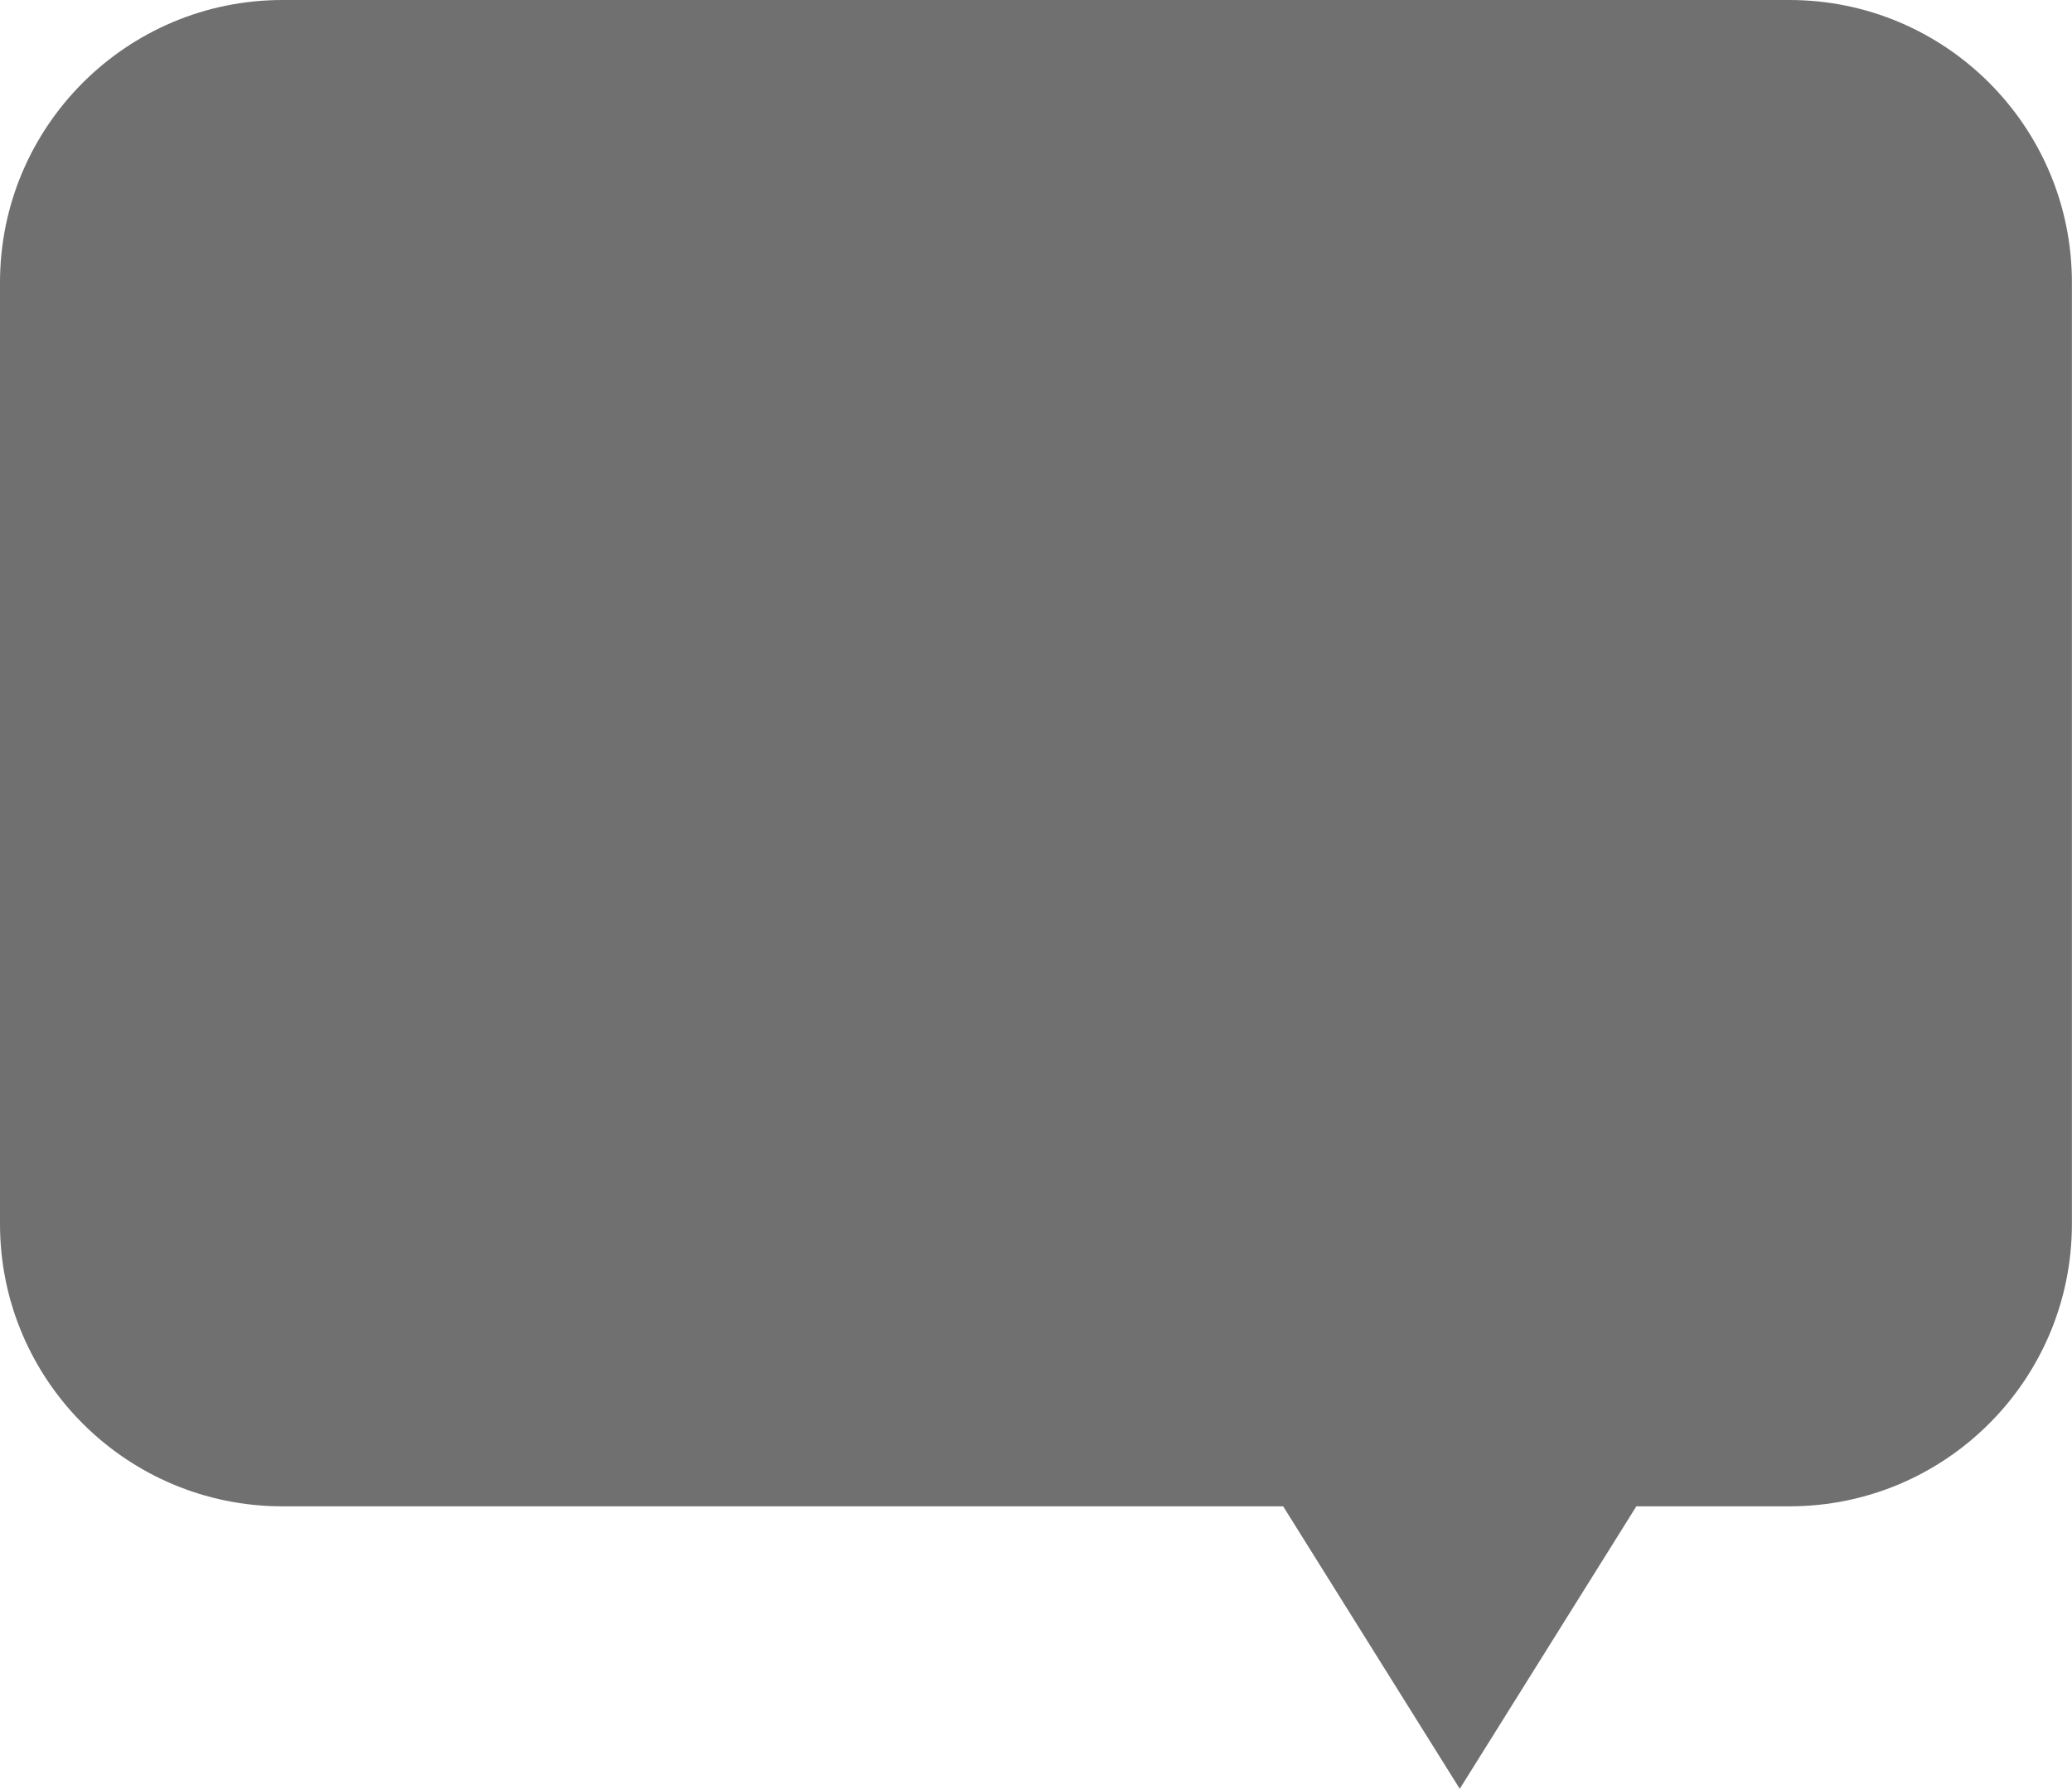 <svg xmlns="http://www.w3.org/2000/svg" width="22.001" height="18.998" viewBox="0 0 22.001 18.998">
  <g id="Union_139" data-name="Union 139" transform="translate(-0.002 -0.002)" fill="#707070">
    <path d="M 15.502 18.057 L 14.051 15.735 L 13.904 15.5 L 13.627 15.5 L 3.002 15.5 C 1.624 15.5 0.502 14.379 0.502 13.001 L 0.502 3.002 C 0.502 1.624 1.624 0.502 3.002 0.502 L 19.002 0.502 C 20.381 0.502 21.502 1.624 21.502 3.002 L 21.502 13.001 C 21.502 14.379 20.381 15.5 19.002 15.5 L 17.377 15.5 L 17.1 15.5 L 16.953 15.735 L 15.502 18.057 Z" stroke="none"/>
    <path d="M 15.502 17.113 L 16.529 15.47 L 16.823 15 L 17.377 15 L 19.002 15 C 20.105 15 21.002 14.103 21.002 13.001 L 21.002 3.002 C 21.002 1.899 20.105 1.002 19.002 1.002 L 3.002 1.002 C 1.899 1.002 1.002 1.899 1.002 3.002 L 1.002 13.001 C 1.002 14.103 1.899 15 3.002 15 L 13.627 15 L 14.181 15 L 14.475 15.47 L 15.502 17.113 M 15.502 19 L 13.627 16 L 3.002 16 C 1.346 16 0.002 14.657 0.002 13.001 L 0.002 3.002 C 0.002 1.346 1.346 0.002 3.002 0.002 L 19.002 0.002 C 20.659 0.002 22.002 1.346 22.002 3.002 L 22.002 13.001 C 22.002 14.657 20.659 16 19.002 16 L 17.377 16 L 15.502 19 Z" stroke="none"/>
  </g>
</svg>
